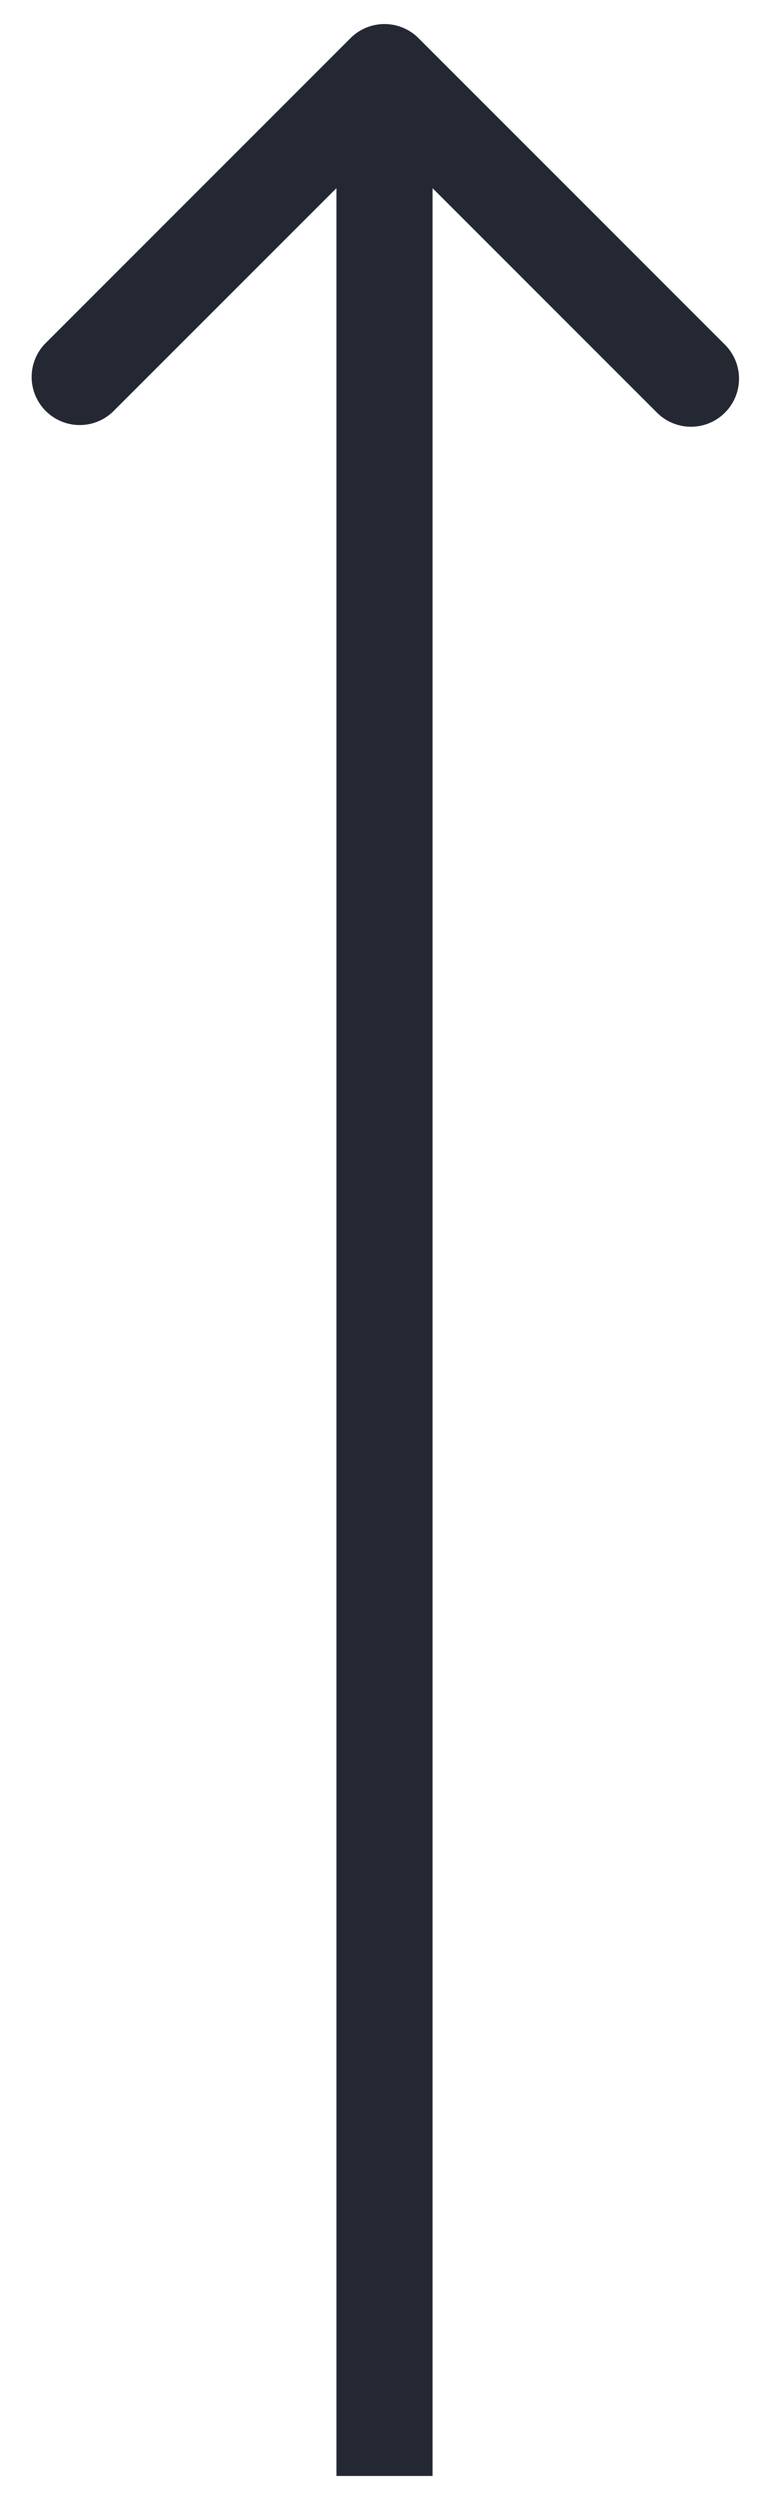 <svg width="16" height="52" fill="none" xmlns="http://www.w3.org/2000/svg"><path d="M8.707.793a1 1 0 00-1.414 0L.929 7.157A1 1 0 002.343 8.57L8 2.914l5.657 5.657a1 1 0 101.414-1.414L8.707.793zM9 51.5v-50H7v50h2z" fill="#242833"/></svg>